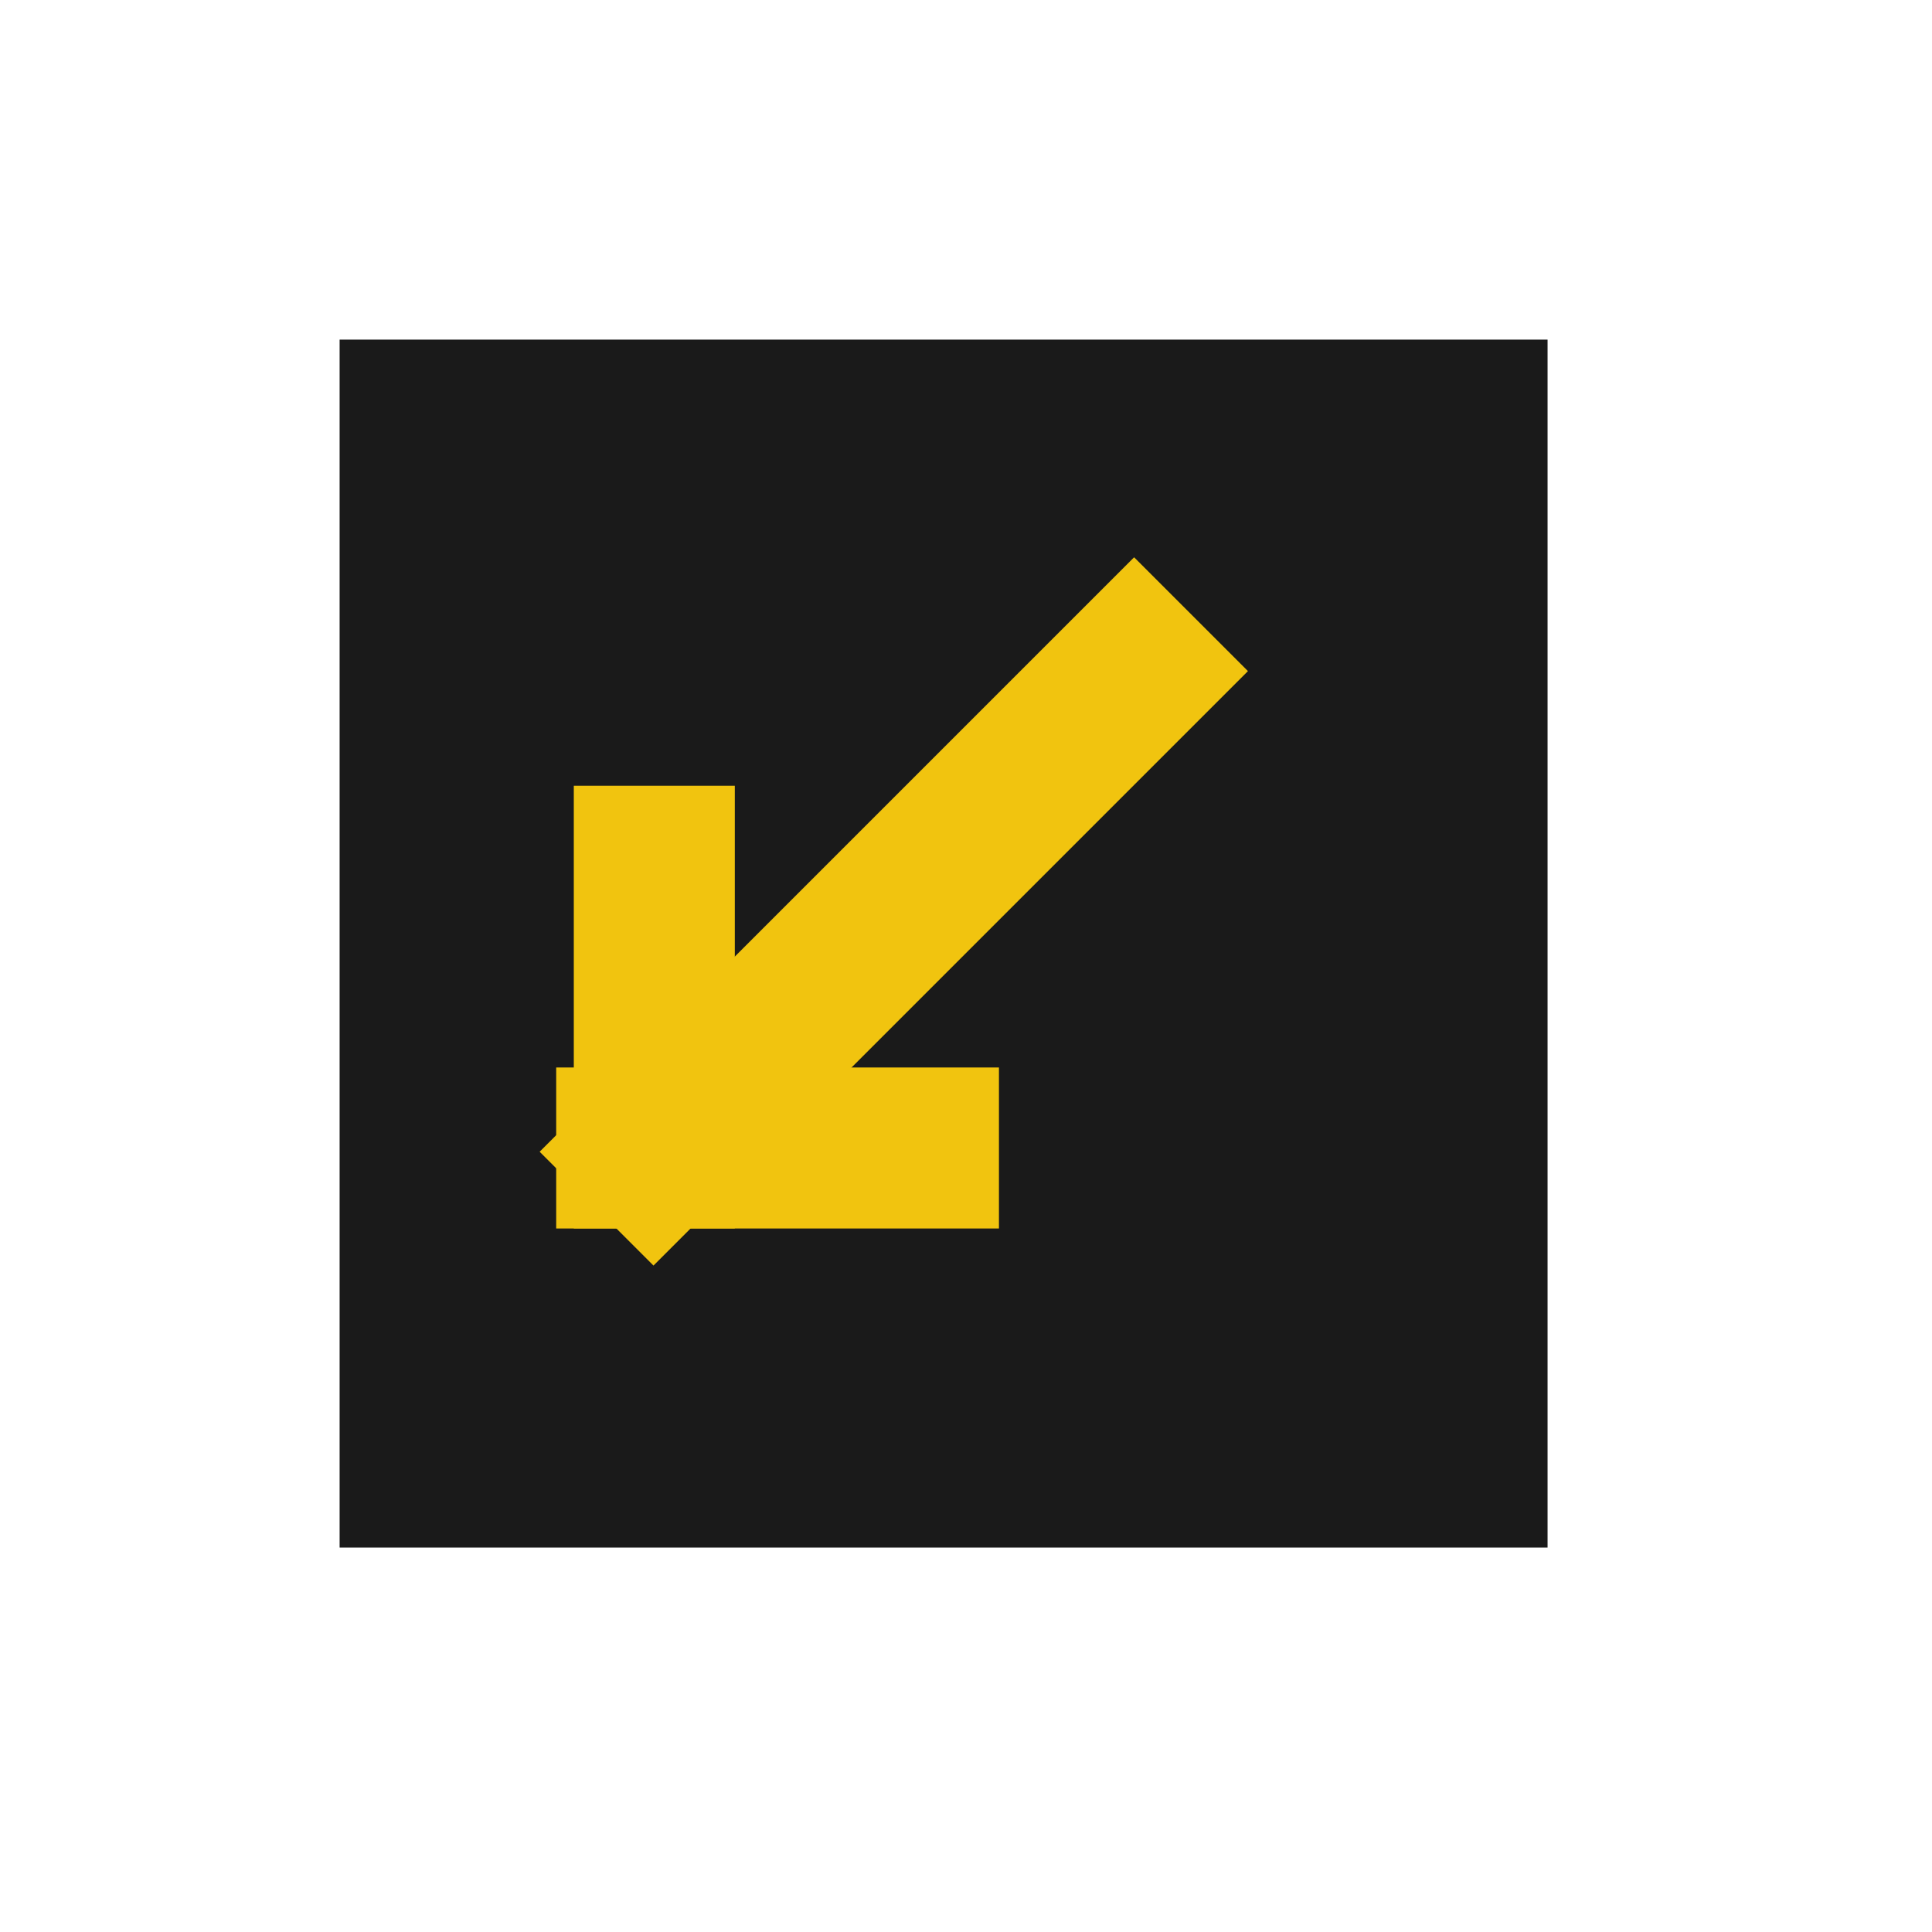 <?xml version="1.0" encoding="UTF-8" standalone="no"?>
<!-- Created using Karbon, part of Calligra: http://www.calligra.org/karbon -->

<svg
   xmlns:dc="http://purl.org/dc/elements/1.1/"
   xmlns:cc="http://creativecommons.org/ns#"
   xmlns:rdf="http://www.w3.org/1999/02/22-rdf-syntax-ns#"
   xmlns:svg="http://www.w3.org/2000/svg"
   xmlns="http://www.w3.org/2000/svg"
   xmlns:sodipodi="http://sodipodi.sourceforge.net/DTD/sodipodi-0.dtd"
   xmlns:inkscape="http://www.inkscape.org/namespaces/inkscape"
   width="38.4pt"
   height="38.4pt"
   id="svg2"
   version="1.1"
   inkscape:version="0.91 r13725"
   sodipodi:docname="vcs-update-required.svg">
  <sodipodi:namedview
     pagecolor="#ffffff"
     bordercolor="#666666"
     borderopacity="1"
     objecttolerance="10"
     gridtolerance="10"
     guidetolerance="10"
     inkscape:pageopacity="0"
     inkscape:pageshadow="2"
     inkscape:window-width="1366"
     inkscape:window-height="714"
     id="namedview11"
     showgrid="false"
     inkscape:zoom="4.9166665"
     inkscape:cx="2.1355933"
     inkscape:cy="24.000001"
     inkscape:window-x="0"
     inkscape:window-y="0"
     inkscape:window-maximized="1"
     inkscape:current-layer="svg2" />
  <defs
     id="defs4" />
  <g
     id="layer0">
    <rect
       id="shape0"
       transform="translate(9, 9)"
       fill="#2c3e50"
       fill-rule="evenodd"
       stroke="#003bc3"
       stroke-width="0"
       stroke-linecap="square"
       stroke-linejoin="miter"
       stroke-miterlimit="2.013"
       width="24.009pt"
       height="24.009pt"
       style="fill:#1a1a1a;fill-opacity:1" />
    <rect
       id="rect3314"
       transform="matrix(-1 0 0 -1 19.473 32.556)"
       fill="#f1c40f"
       width="3.2pt"
       height="8.8pt" />
    <rect
       id="rect3320"
       transform="matrix(0 -1 -1 0 26.473 32.556)"
       fill="#f1c40f"
       width="3.2pt"
       height="8.8pt" />
    <rect
       id="rect3282"
       transform="matrix(-0.707 -0.707 -0.707 0.707 33.072 17.785)"
       fill="#f1c40f"
       width="3.2pt"
       height="16.712pt" />
  </g>
</svg>
